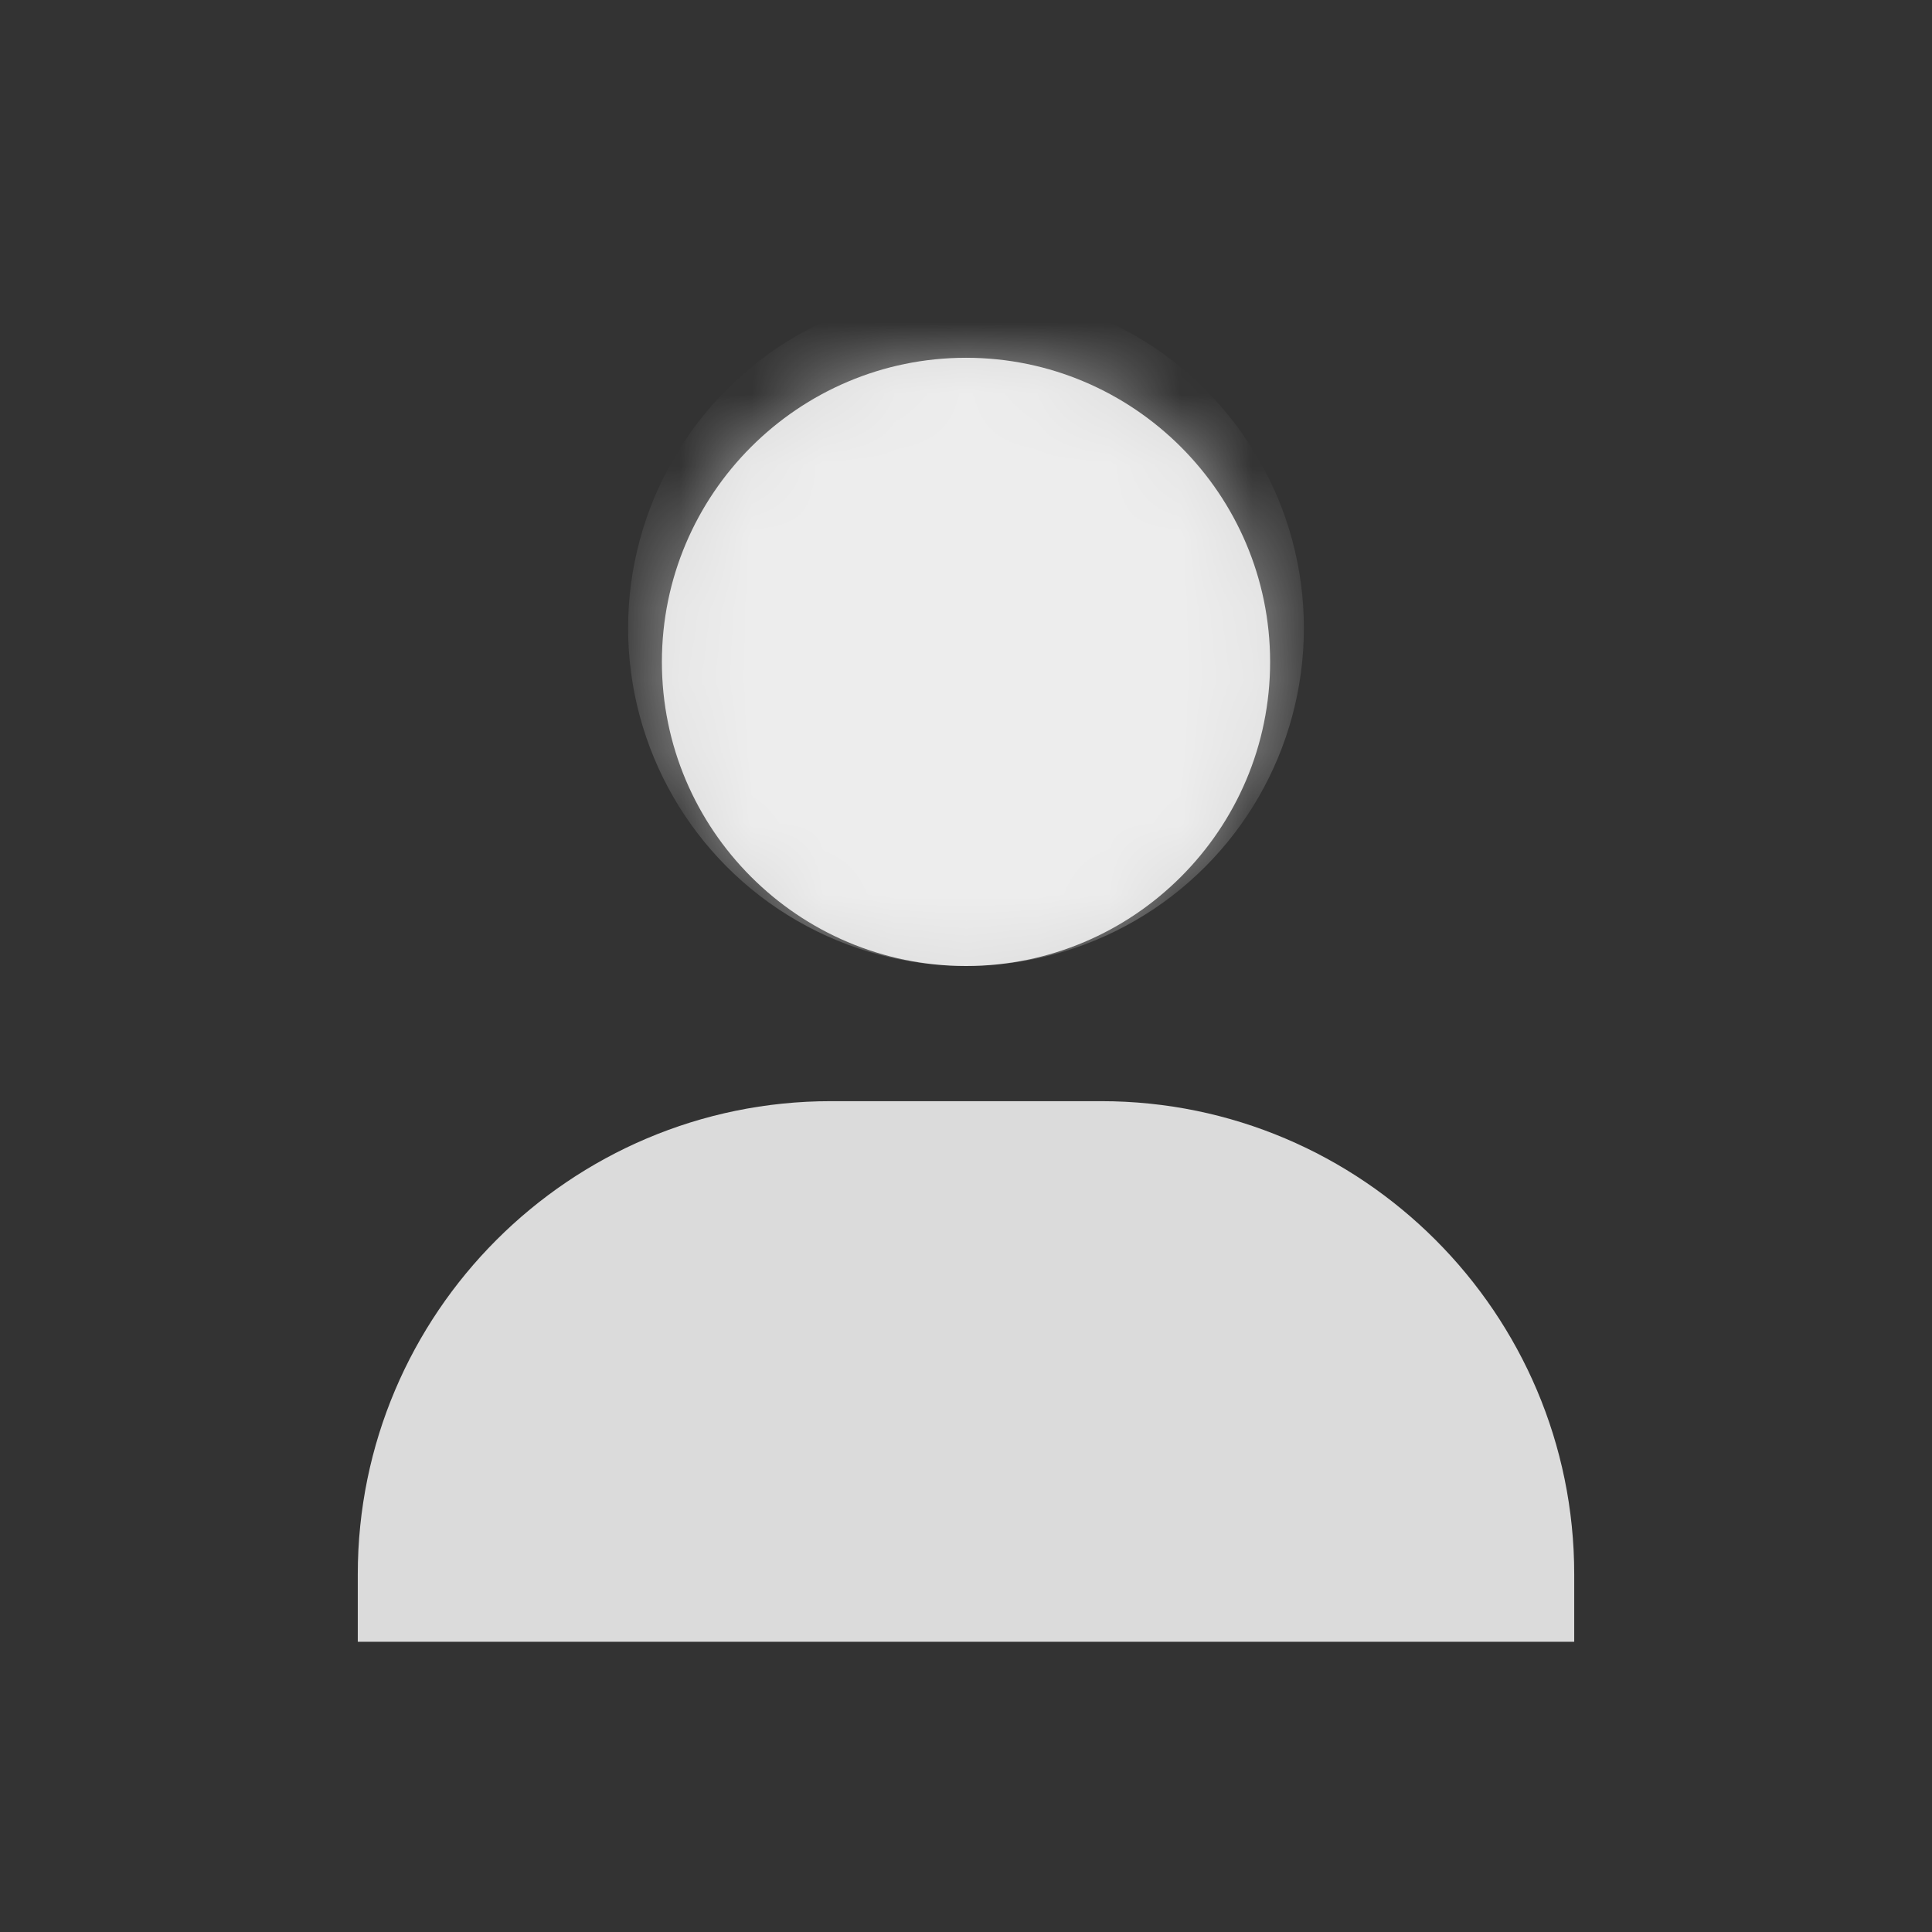 <svg width="27" height="27" viewBox="0 0 27 27" fill="none" xmlns="http://www.w3.org/2000/svg">
<rect x="0" y="0" width="27" height="27" fill="#333333" stroke="none"/>
<path d="M9.25 9.25C9.25 11.593 11.157 13.5 13.5 13.5C15.843 13.5 17.75 11.593 17.75 9.25C17.75 6.907 15.843 5 13.5 5C11.157 5 9.25 6.907 9.25 9.25ZM21.056 22.944H22V22C22 18.355 19.034 15.389 15.389 15.389H11.611C7.966 15.389 5 18.355 5 22V22.944H21.056Z" fill="#DBDBDB"/>
<mask id="mask0" mask-type="alpha" maskUnits="userSpaceOnUse" x="5" y="5" width="17" height="18">
<path d="M9.25 9.25C9.25 11.593 11.157 13.5 13.5 13.5C15.843 13.5 17.75 11.593 17.75 9.25C17.75 6.907 15.843 5 13.5 5C11.157 5 9.25 6.907 9.25 9.25ZM21.056 22.944H22V22C22 18.355 19.034 15.389 15.389 15.389H11.611C7.966 15.389 5 18.355 5 22V22.944H21.056Z" fill="#007FE9"/>
</mask>
<g mask="url(#mask0)">
<circle cx="13.5" cy="8.778" r="4.722" fill="white" fill-opacity="0.5"/>
</g>
</svg>

